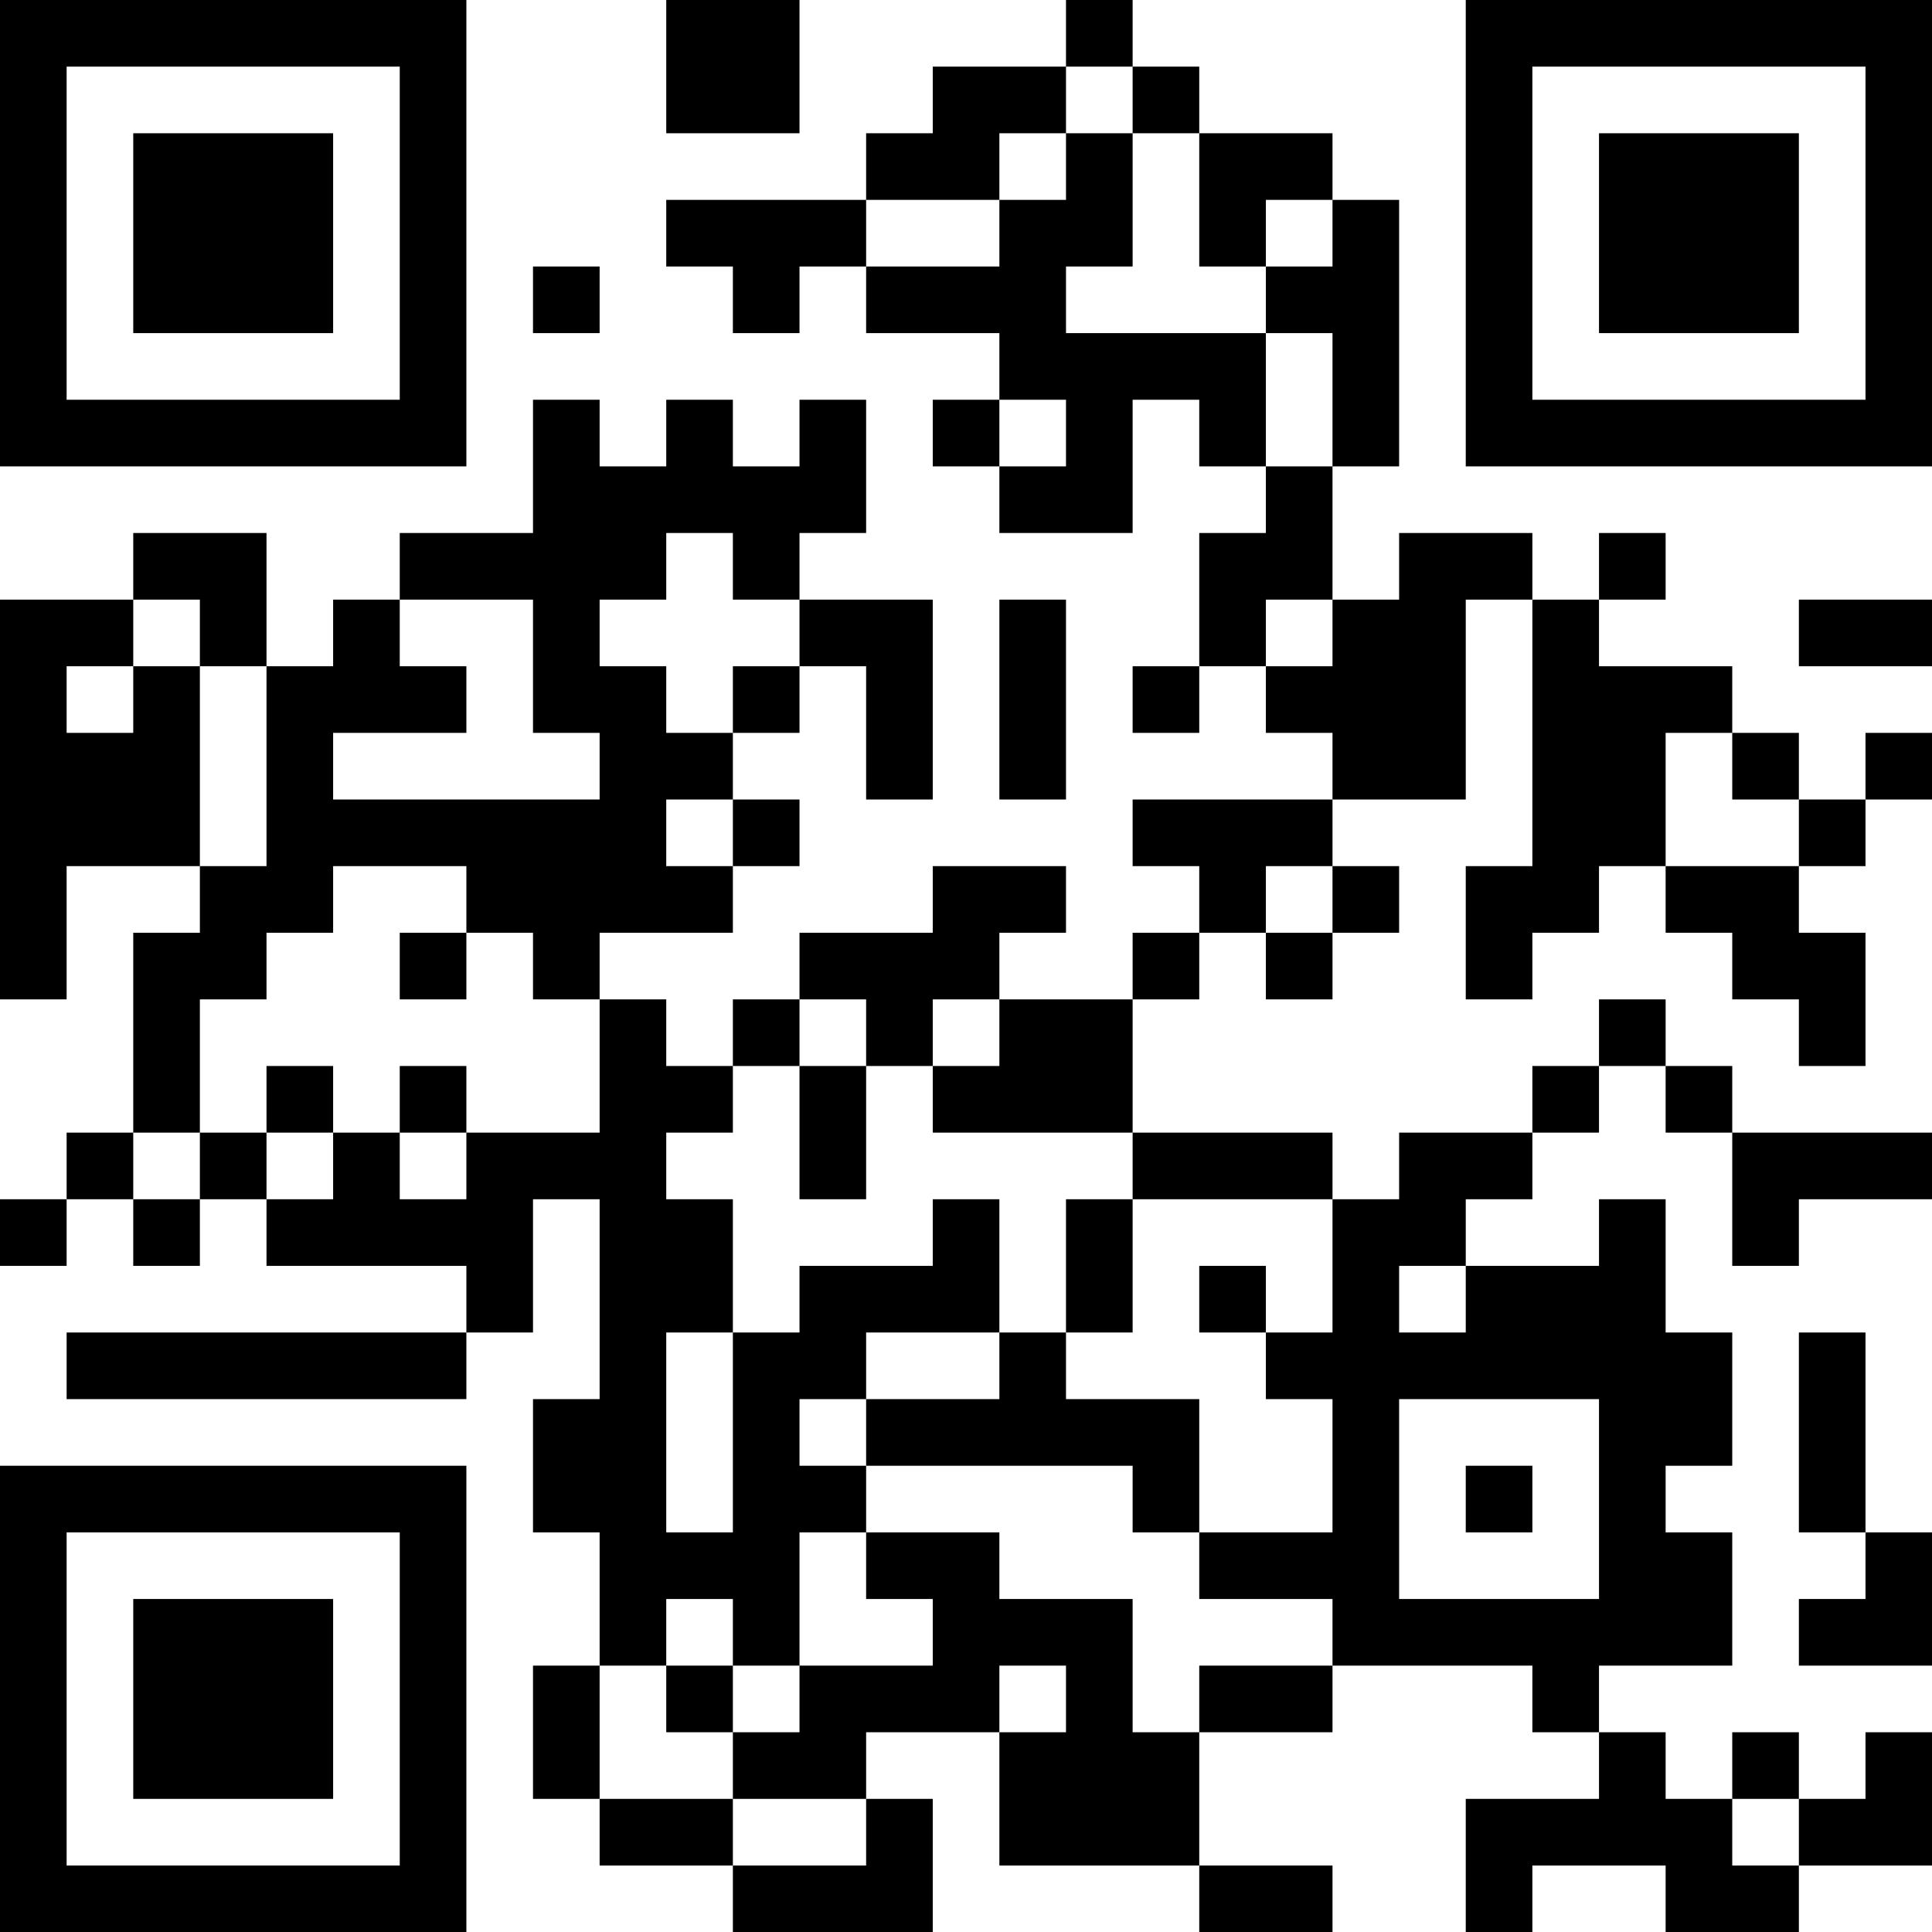<?xml version="1.0" encoding="UTF-8"?>
<svg xmlns="http://www.w3.org/2000/svg" version="1.1" width="200" height="200" viewBox="0 0 200 200"><rect x="0" y="0" width="200" height="200" fill="#ffffff"/><g transform="scale(6.897)"><g transform="translate(0,0)"><path fill-rule="evenodd" d="M10 0L10 2L12 2L12 0ZM16 0L16 1L14 1L14 2L13 2L13 3L10 3L10 4L11 4L11 5L12 5L12 4L13 4L13 5L15 5L15 6L14 6L14 7L15 7L15 8L17 8L17 6L18 6L18 7L19 7L19 8L18 8L18 10L17 10L17 11L18 11L18 10L19 10L19 11L20 11L20 12L17 12L17 13L18 13L18 14L17 14L17 15L15 15L15 14L16 14L16 13L14 13L14 14L12 14L12 15L11 15L11 16L10 16L10 15L9 15L9 14L11 14L11 13L12 13L12 12L11 12L11 11L12 11L12 10L13 10L13 12L14 12L14 9L12 9L12 8L13 8L13 6L12 6L12 7L11 7L11 6L10 6L10 7L9 7L9 6L8 6L8 8L6 8L6 9L5 9L5 10L4 10L4 8L2 8L2 9L0 9L0 15L1 15L1 13L3 13L3 14L2 14L2 17L1 17L1 18L0 18L0 19L1 19L1 18L2 18L2 19L3 19L3 18L4 18L4 19L7 19L7 20L1 20L1 21L7 21L7 20L8 20L8 18L9 18L9 21L8 21L8 23L9 23L9 25L8 25L8 27L9 27L9 28L11 28L11 29L14 29L14 27L13 27L13 26L15 26L15 28L18 28L18 29L20 29L20 28L18 28L18 26L20 26L20 25L23 25L23 26L24 26L24 27L22 27L22 29L23 29L23 28L25 28L25 29L27 29L27 28L29 28L29 26L28 26L28 27L27 27L27 26L26 26L26 27L25 27L25 26L24 26L24 25L26 25L26 23L25 23L25 22L26 22L26 20L25 20L25 18L24 18L24 19L22 19L22 18L23 18L23 17L24 17L24 16L25 16L25 17L26 17L26 19L27 19L27 18L29 18L29 17L26 17L26 16L25 16L25 15L24 15L24 16L23 16L23 17L21 17L21 18L20 18L20 17L17 17L17 15L18 15L18 14L19 14L19 15L20 15L20 14L21 14L21 13L20 13L20 12L22 12L22 9L23 9L23 13L22 13L22 15L23 15L23 14L24 14L24 13L25 13L25 14L26 14L26 15L27 15L27 16L28 16L28 14L27 14L27 13L28 13L28 12L29 12L29 11L28 11L28 12L27 12L27 11L26 11L26 10L24 10L24 9L25 9L25 8L24 8L24 9L23 9L23 8L21 8L21 9L20 9L20 7L21 7L21 3L20 3L20 2L18 2L18 1L17 1L17 0ZM16 1L16 2L15 2L15 3L13 3L13 4L15 4L15 3L16 3L16 2L17 2L17 4L16 4L16 5L19 5L19 7L20 7L20 5L19 5L19 4L20 4L20 3L19 3L19 4L18 4L18 2L17 2L17 1ZM8 4L8 5L9 5L9 4ZM15 6L15 7L16 7L16 6ZM10 8L10 9L9 9L9 10L10 10L10 11L11 11L11 10L12 10L12 9L11 9L11 8ZM2 9L2 10L1 10L1 11L2 11L2 10L3 10L3 13L4 13L4 10L3 10L3 9ZM6 9L6 10L7 10L7 11L5 11L5 12L9 12L9 11L8 11L8 9ZM15 9L15 12L16 12L16 9ZM19 9L19 10L20 10L20 9ZM27 9L27 10L29 10L29 9ZM25 11L25 13L27 13L27 12L26 12L26 11ZM10 12L10 13L11 13L11 12ZM5 13L5 14L4 14L4 15L3 15L3 17L2 17L2 18L3 18L3 17L4 17L4 18L5 18L5 17L6 17L6 18L7 18L7 17L9 17L9 15L8 15L8 14L7 14L7 13ZM19 13L19 14L20 14L20 13ZM6 14L6 15L7 15L7 14ZM12 15L12 16L11 16L11 17L10 17L10 18L11 18L11 20L10 20L10 23L11 23L11 20L12 20L12 19L14 19L14 18L15 18L15 20L13 20L13 21L12 21L12 22L13 22L13 23L12 23L12 25L11 25L11 24L10 24L10 25L9 25L9 27L11 27L11 28L13 28L13 27L11 27L11 26L12 26L12 25L14 25L14 24L13 24L13 23L15 23L15 24L17 24L17 26L18 26L18 25L20 25L20 24L18 24L18 23L20 23L20 21L19 21L19 20L20 20L20 18L17 18L17 17L14 17L14 16L15 16L15 15L14 15L14 16L13 16L13 15ZM4 16L4 17L5 17L5 16ZM6 16L6 17L7 17L7 16ZM12 16L12 18L13 18L13 16ZM16 18L16 20L15 20L15 21L13 21L13 22L17 22L17 23L18 23L18 21L16 21L16 20L17 20L17 18ZM18 19L18 20L19 20L19 19ZM21 19L21 20L22 20L22 19ZM27 20L27 23L28 23L28 24L27 24L27 25L29 25L29 23L28 23L28 20ZM21 21L21 24L24 24L24 21ZM22 22L22 23L23 23L23 22ZM10 25L10 26L11 26L11 25ZM15 25L15 26L16 26L16 25ZM26 27L26 28L27 28L27 27ZM0 0L0 7L7 7L7 0ZM1 1L1 6L6 6L6 1ZM2 2L2 5L5 5L5 2ZM22 0L22 7L29 7L29 0ZM23 1L23 6L28 6L28 1ZM24 2L24 5L27 5L27 2ZM0 22L0 29L7 29L7 22ZM1 23L1 28L6 28L6 23ZM2 24L2 27L5 27L5 24Z" fill="#000000"/></g></g></svg>

